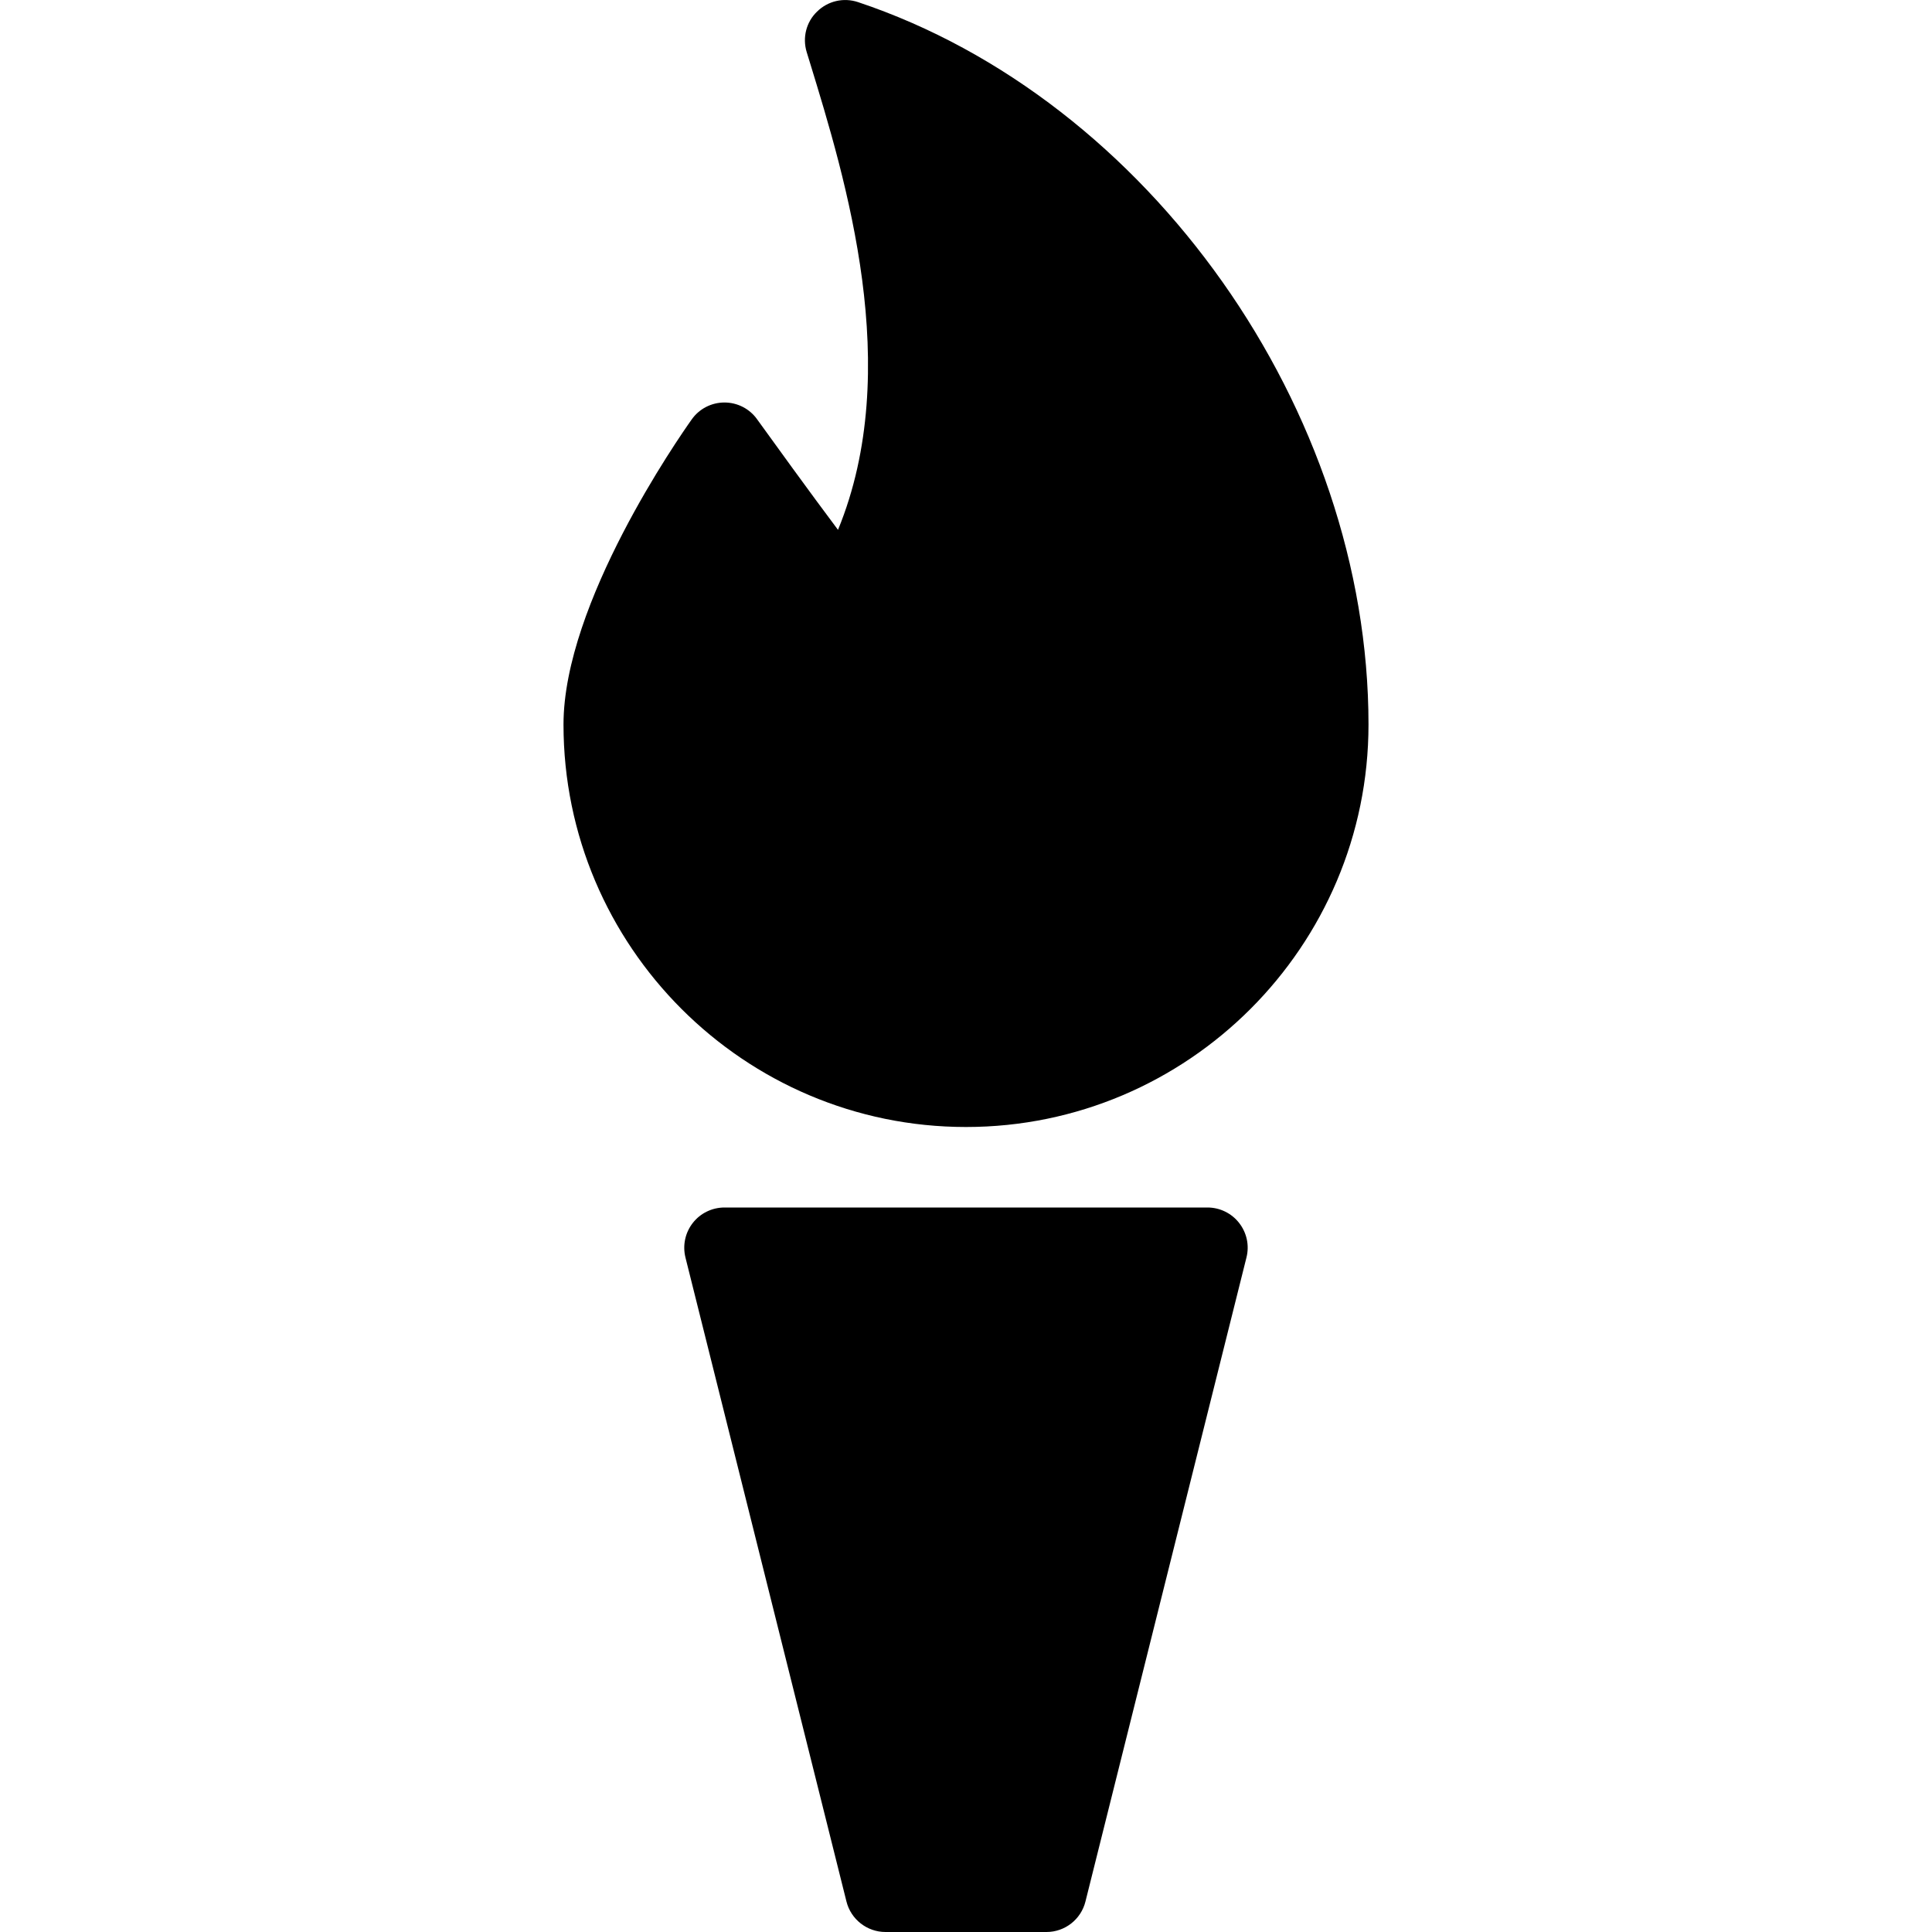 <?xml version="1.0" encoding="utf-8"?>
<!-- Generator: Adobe Illustrator 19.2.0, SVG Export Plug-In . SVG Version: 6.00 Build 0)  -->
<svg version="1.1" xmlns="http://www.w3.org/2000/svg" xmlns:xlink="http://www.w3.org/1999/xlink" x="0px" y="0px" width="24px"
	 height="24px" viewBox="0 0 24 24" enable-background="new 0 0 24 24" xml:space="preserve">
<g id="Filled_Icons">
	<g>
		<path d="M10.658,0.026c-0.178-0.059-0.373-0.015-0.508,0.118c-0.134,0.128-0.184,0.323-0.129,0.503l0.036,0.117
			c0.45,1.467,1.173,3.821,0.353,5.818C10.056,6.11,9.614,5.498,9.406,5.21C9.313,5.078,9.161,5,9,5H8.999
			C8.838,5,8.686,5.078,8.593,5.21C8.43,5.44,7,7.493,7,9c0,2.756,2.243,5,5,5s5-2.244,5-5C17,5.092,14.273,1.234,10.658,0.026z"/>
		<path d="M15,15H9c-0.154,0-0.3,0.071-0.394,0.192c-0.095,0.122-0.128,0.279-0.091,0.429l2,8C10.57,23.843,10.771,24,11,24h2
			c0.229,0,0.429-0.157,0.484-0.379l2-8c0.038-0.15,0.004-0.307-0.091-0.429C15.299,15.071,15.153,15,15,15z"/>
	</g>
</g>
<g id="invisible_shape">
	<rect fill="none" width="24" height="24"/>
</g>
</svg>
